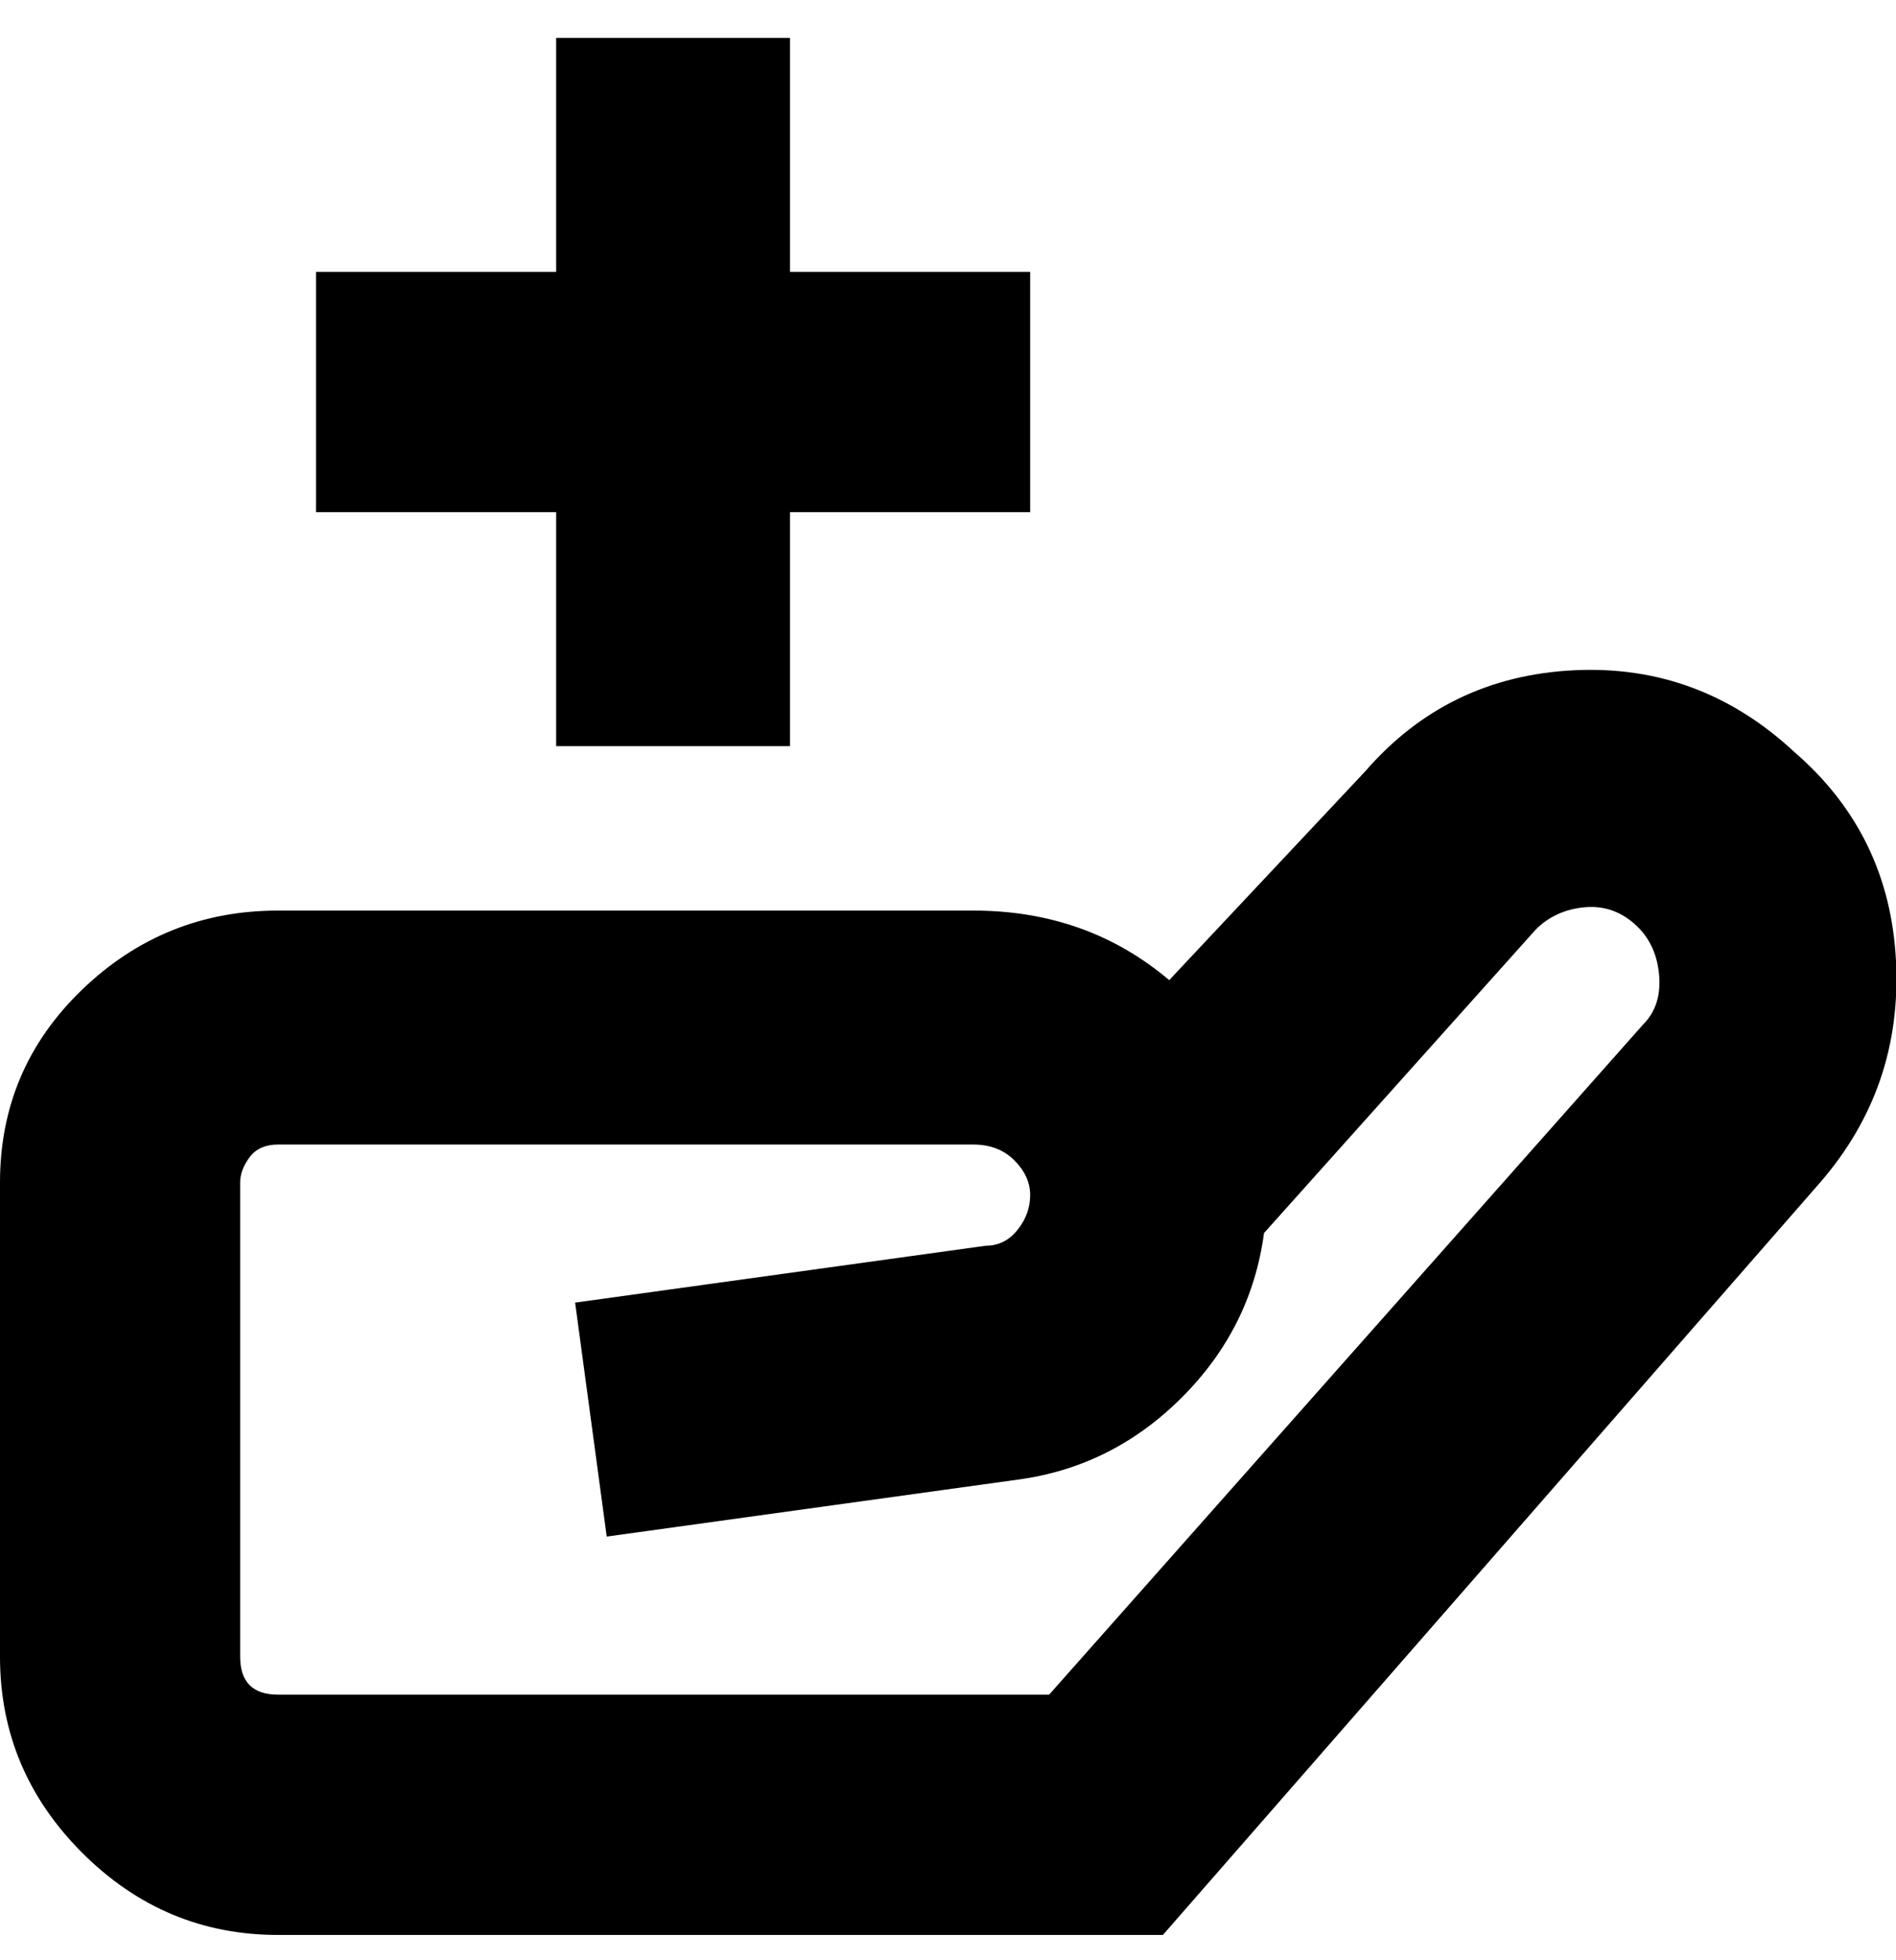 <svg viewBox="0 0 300 310" xmlns="http://www.w3.org/2000/svg"><path d="M284 119q-15-14-35-13t-33 16l-31 33q-13-11-31-11H44q-18 0-31 12.5T0 187v75q0 18 13 31t31 13h140l104-119q13-15 12-35t-16-33zm-24 43l-94 106H44q-3 0-4.5-1.5T38 262v-75q0-2 1.5-4t4.5-2h110q4 0 6.5 2.5t2.5 5.5q0 3-2 5.5t-5 2.5l-65 9 5 37 65-9q15-2 26-13t13-26l43-48q3-3 7.5-3.5t8 2.5q3.5 3 4 8t-2.5 8zM88 81H50V43h38V6h37v37h38v38h-38v37H88V81z"/></svg>